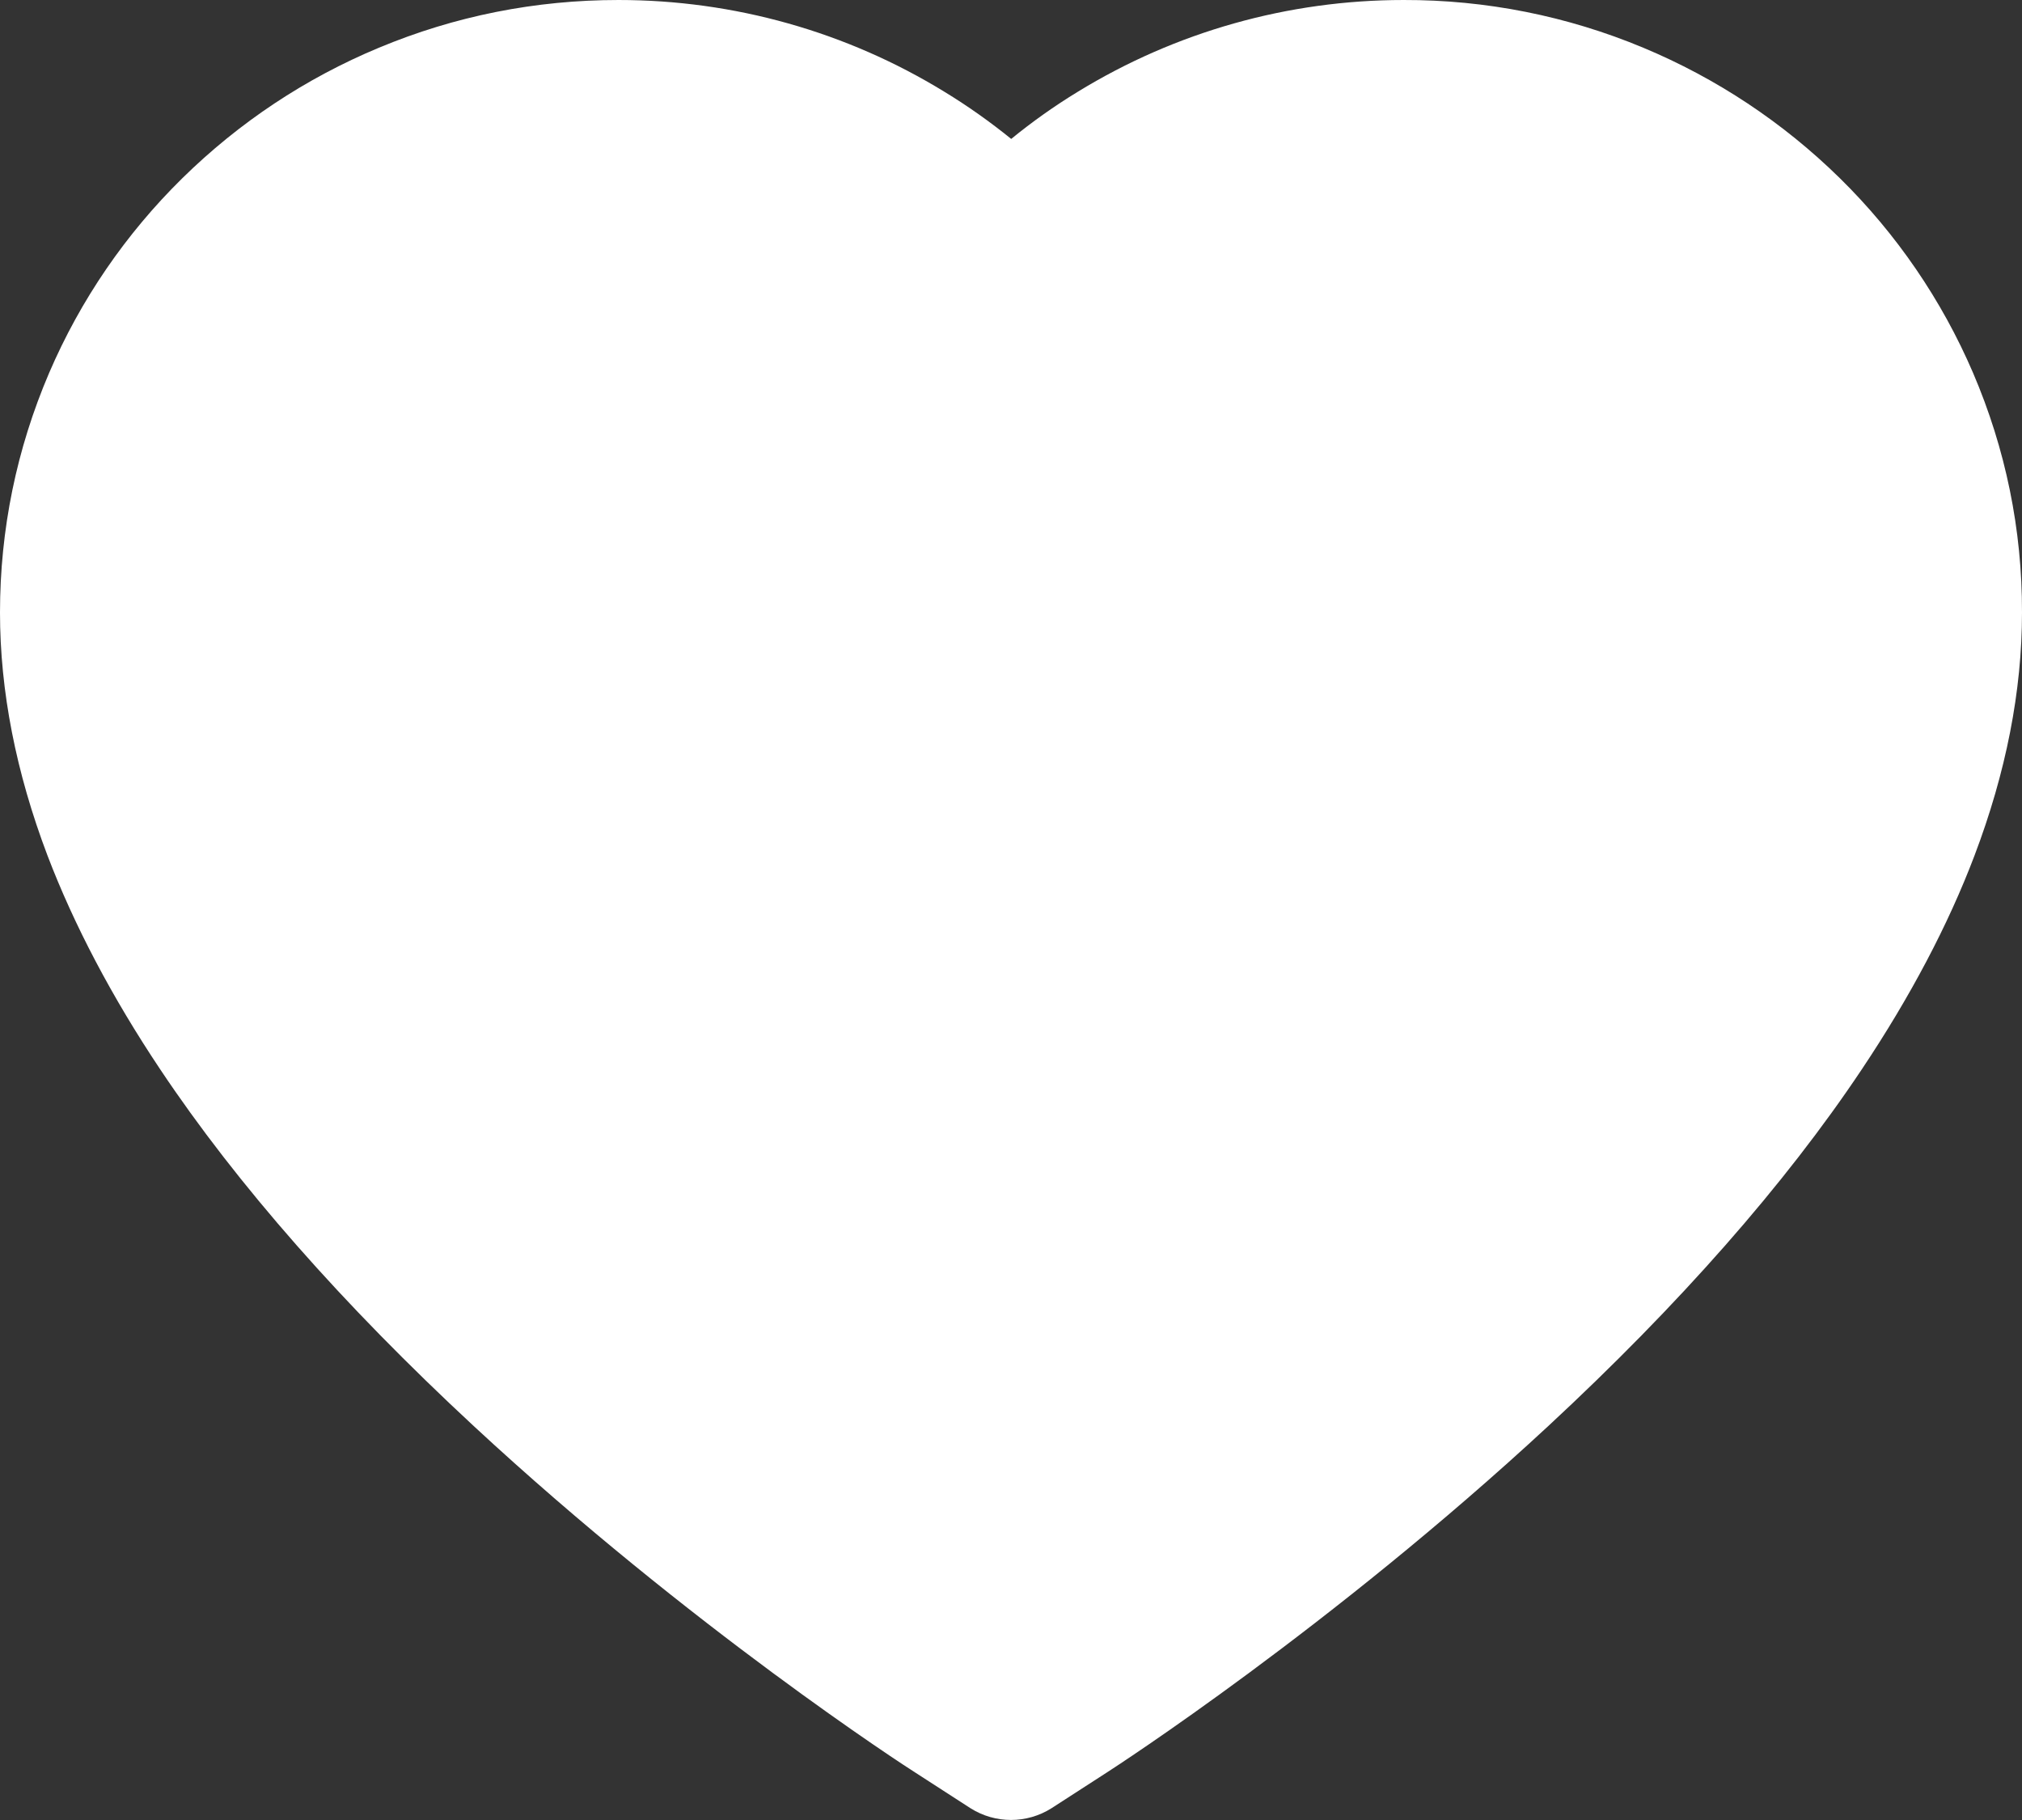<svg width="10" height="9" viewBox="0 0 10 9" fill="none" xmlns="http://www.w3.org/2000/svg">
<rect x="0" y="0" width="10" height="9" fill="#333333" stroke="none"/>
<path d="M9.758 1.844C9.603 1.483 9.379 1.156 9.099 0.881C8.819 0.606 8.489 0.387 8.127 0.236C7.751 0.079 7.349 -0.001 6.942 8.17389e-06C6.371 8.17389e-06 5.814 0.157 5.33 0.454C5.215 0.524 5.105 0.602 5.001 0.687C4.896 0.602 4.786 0.524 4.671 0.454C4.187 0.157 3.63 8.17389e-06 3.059 8.17389e-06C2.648 8.17389e-06 2.25 0.079 1.874 0.236C1.511 0.387 1.183 0.605 0.902 0.881C0.622 1.156 0.398 1.483 0.243 1.844C0.082 2.22 0 2.619 0 3.029C0 3.417 0.079 3.82 0.235 4.231C0.366 4.574 0.553 4.93 0.793 5.289C1.173 5.858 1.695 6.451 2.343 7.052C3.417 8.048 4.481 8.737 4.526 8.765L4.8 8.942C4.922 9.019 5.078 9.019 5.2 8.942L5.474 8.765C5.519 8.736 6.582 8.048 7.657 7.052C8.305 6.451 8.827 5.858 9.207 5.289C9.447 4.93 9.635 4.574 9.765 4.231C9.921 3.82 10 3.417 10 3.029C10.001 2.619 9.919 2.22 9.758 1.844V1.844Z" fill="white"/>
</svg>
